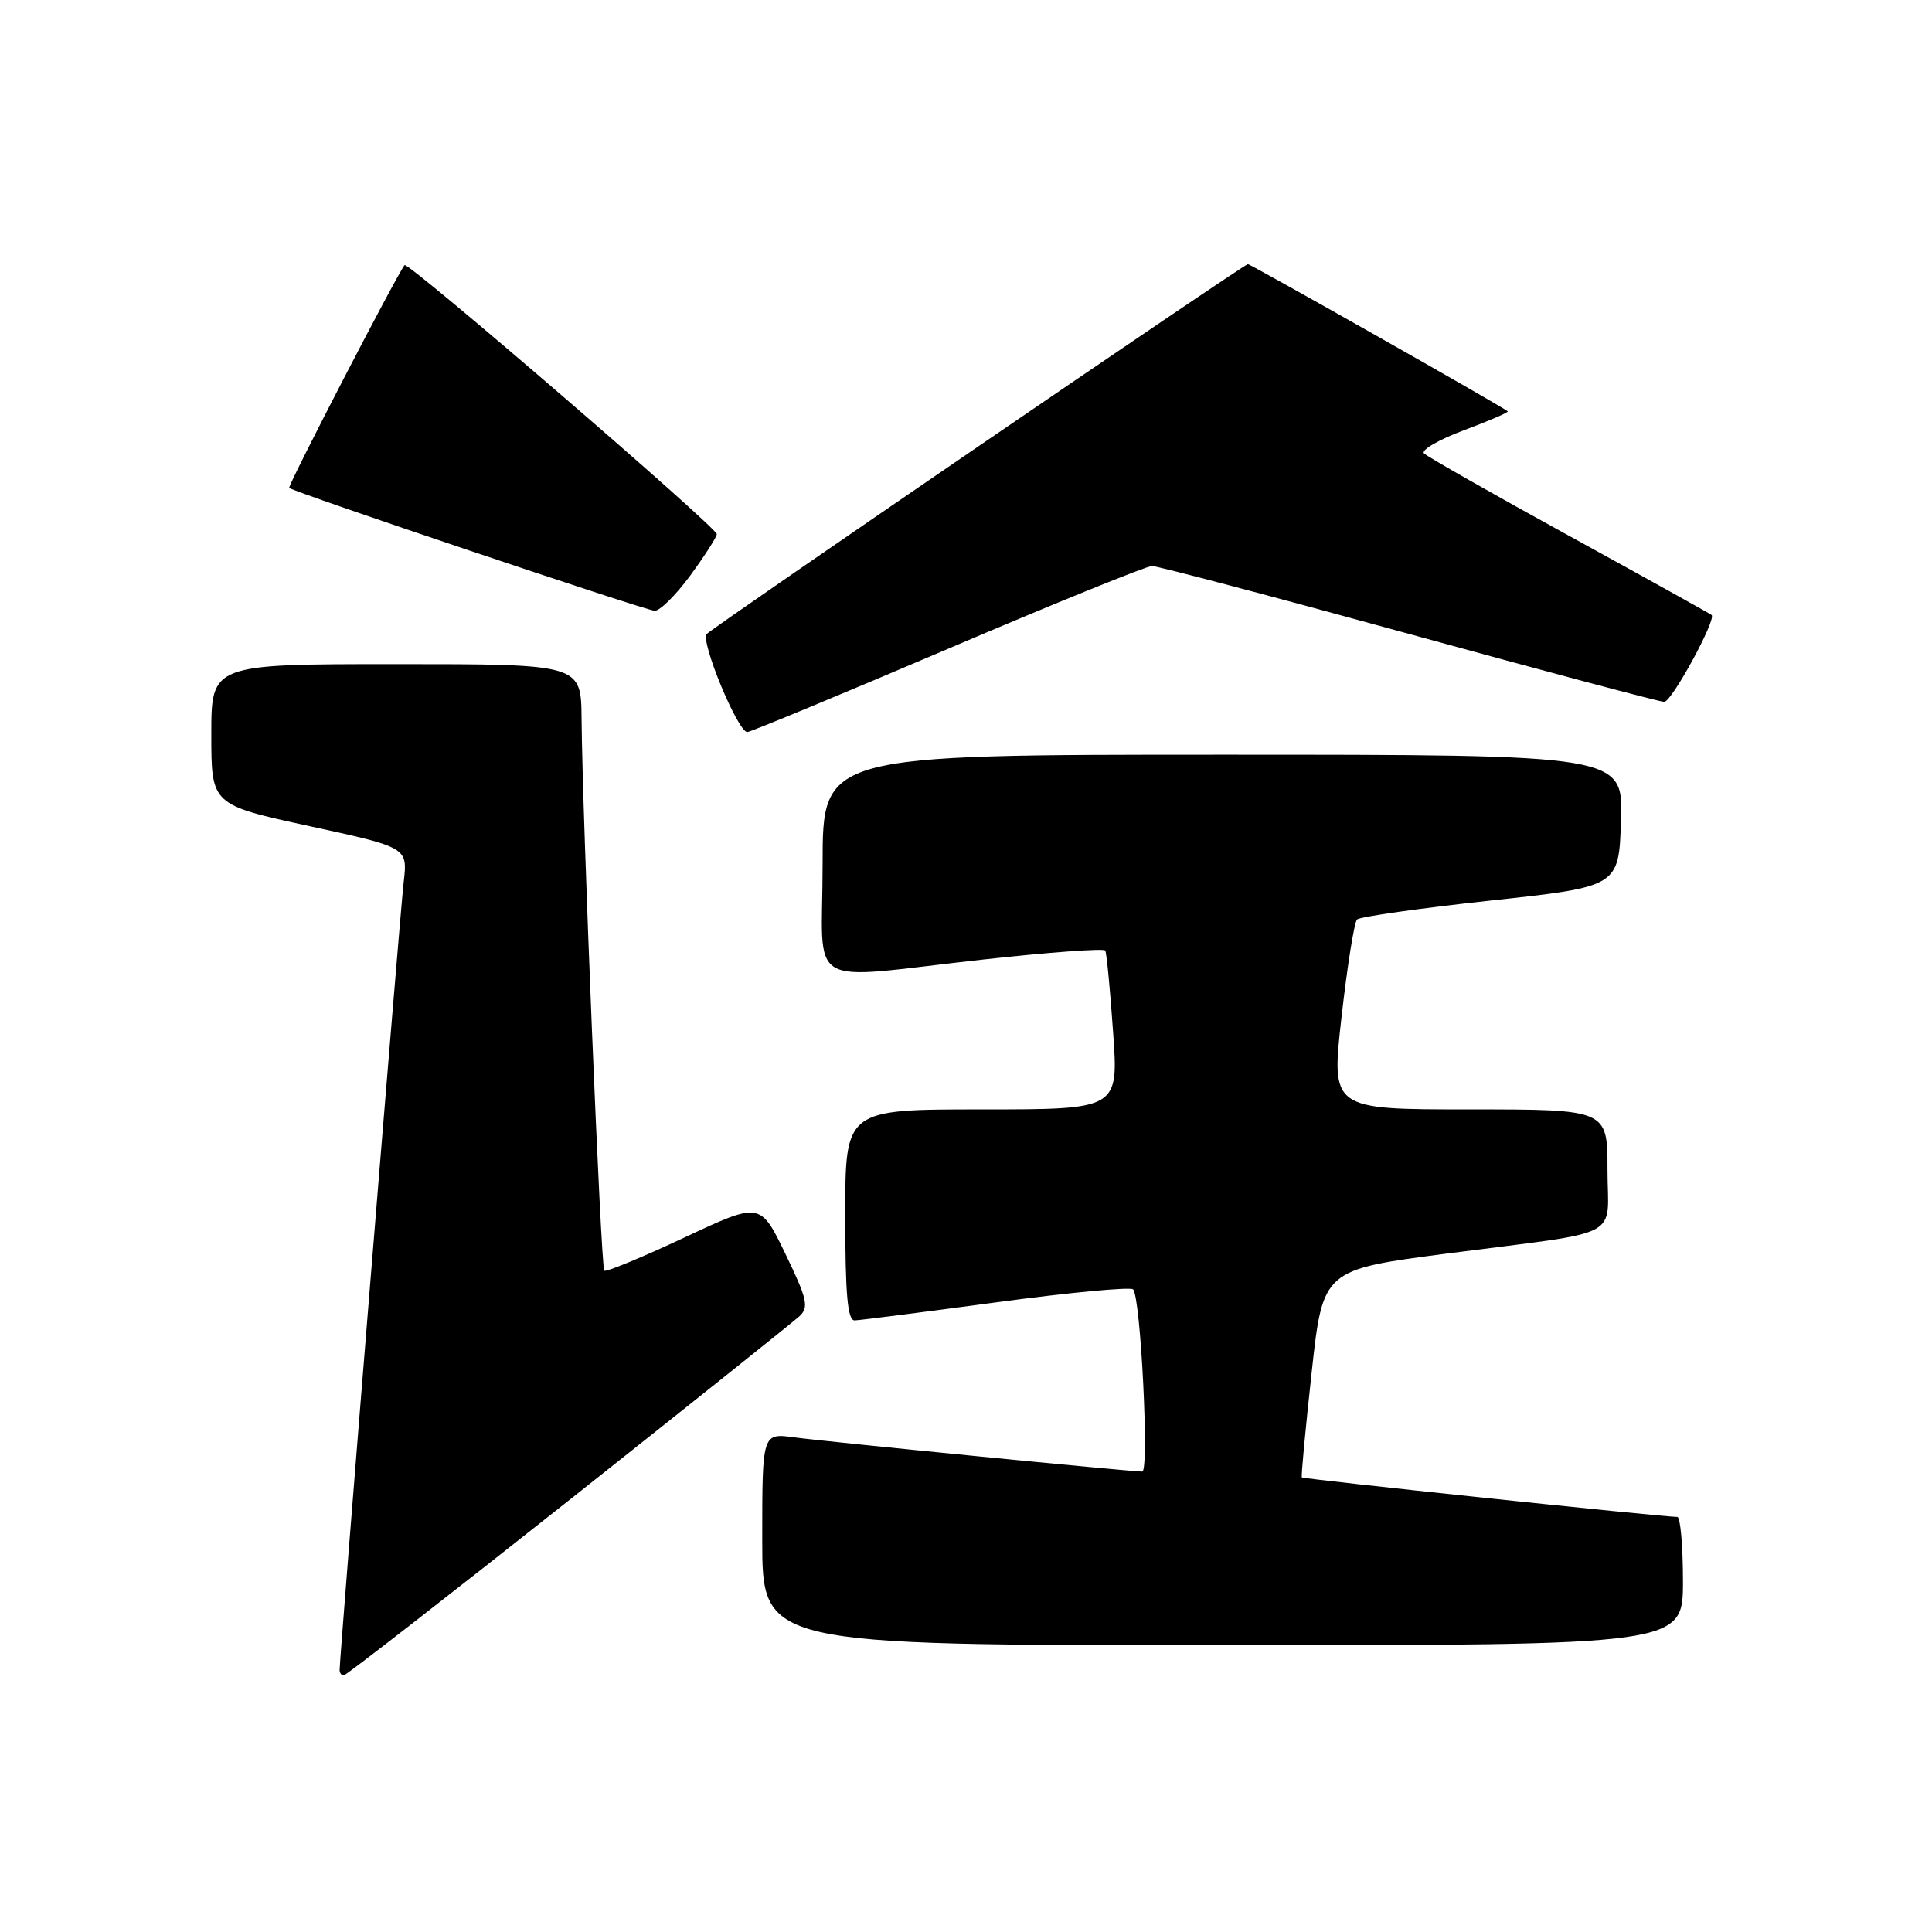 <?xml version="1.0" encoding="UTF-8" standalone="no"?>
<!DOCTYPE svg PUBLIC "-//W3C//DTD SVG 1.1//EN" "http://www.w3.org/Graphics/SVG/1.1/DTD/svg11.dtd" >
<svg xmlns="http://www.w3.org/2000/svg" xmlns:xlink="http://www.w3.org/1999/xlink" version="1.1" viewBox="0 0 256 256">
 <g >
 <path fill="currentColor"
d=" M 75.30 198.87 C 91.36 186.15 105.15 175.13 105.95 174.39 C 107.21 173.21 106.96 172.12 104.07 166.14 C 100.74 159.26 100.74 159.26 90.62 164.01 C 85.05 166.62 80.30 168.58 80.07 168.37 C 79.62 167.96 77.17 108.29 77.06 95.25 C 77.00 88.00 77.00 88.00 52.50 88.00 C 28.00 88.00 28.00 88.00 28.00 97.32 C 28.00 106.64 28.00 106.64 41.02 109.47 C 54.03 112.29 54.03 112.29 53.49 116.89 C 53.01 120.93 45.00 219.46 45.00 221.30 C 45.00 221.68 45.25 222.00 45.55 222.00 C 45.85 222.00 59.24 211.59 75.30 198.87 Z  M 223.00 209.50 C 223.00 204.82 222.66 201.00 222.25 201.00 C 220.24 201.00 172.66 195.99 172.50 195.76 C 172.39 195.62 172.98 189.37 173.80 181.87 C 175.29 168.24 175.29 168.24 191.90 166.08 C 215.56 163.01 213.00 164.36 213.00 154.98 C 213.00 147.00 213.00 147.00 194.69 147.00 C 176.38 147.00 176.38 147.00 177.76 134.75 C 178.52 128.01 179.44 122.20 179.82 121.84 C 180.19 121.47 188.15 120.35 197.50 119.33 C 214.50 117.49 214.50 117.49 214.79 108.75 C 215.08 100.00 215.08 100.00 162.04 100.00 C 109.00 100.00 109.00 100.00 109.00 114.50 C 109.00 131.47 106.19 129.80 130.31 127.14 C 139.01 126.18 146.27 125.65 146.45 125.95 C 146.63 126.25 147.10 131.11 147.49 136.75 C 148.22 147.00 148.22 147.00 130.11 147.00 C 112.00 147.00 112.00 147.00 112.00 161.00 C 112.00 171.55 112.31 174.99 113.25 174.96 C 113.94 174.94 122.38 173.86 132.00 172.57 C 141.62 171.27 149.79 170.50 150.14 170.85 C 151.15 171.86 152.30 195.00 151.35 194.99 C 149.65 194.98 109.38 191.02 105.25 190.46 C 101.00 189.88 101.00 189.88 101.00 203.94 C 101.00 218.00 101.00 218.00 162.00 218.00 C 223.00 218.00 223.00 218.00 223.00 209.50 Z  M 125.55 86.00 C 139.72 79.95 151.92 75.00 152.65 75.00 C 153.38 75.00 168.72 79.05 186.72 84.00 C 204.73 88.95 219.94 93.00 220.52 93.00 C 221.51 93.00 227.45 82.09 226.80 81.49 C 226.63 81.34 218.18 76.64 208.00 71.05 C 197.82 65.46 189.14 60.52 188.69 60.08 C 188.25 59.65 190.63 58.26 193.98 57.01 C 197.32 55.76 199.94 54.63 199.78 54.50 C 198.97 53.82 165.73 35.00 165.35 35.00 C 164.84 35.00 94.99 82.74 93.65 84.00 C 92.74 84.85 97.76 97.00 99.02 97.00 C 99.43 97.00 111.37 92.05 125.55 86.00 Z  M 91.47 76.25 C 93.38 73.64 94.96 71.17 94.98 70.78 C 95.01 69.90 54.04 34.59 53.61 35.13 C 52.59 36.38 38.08 64.41 38.32 64.65 C 38.86 65.19 85.47 80.86 86.74 80.93 C 87.42 80.97 89.55 78.86 91.47 76.25 Z "/>
</g>
</svg>